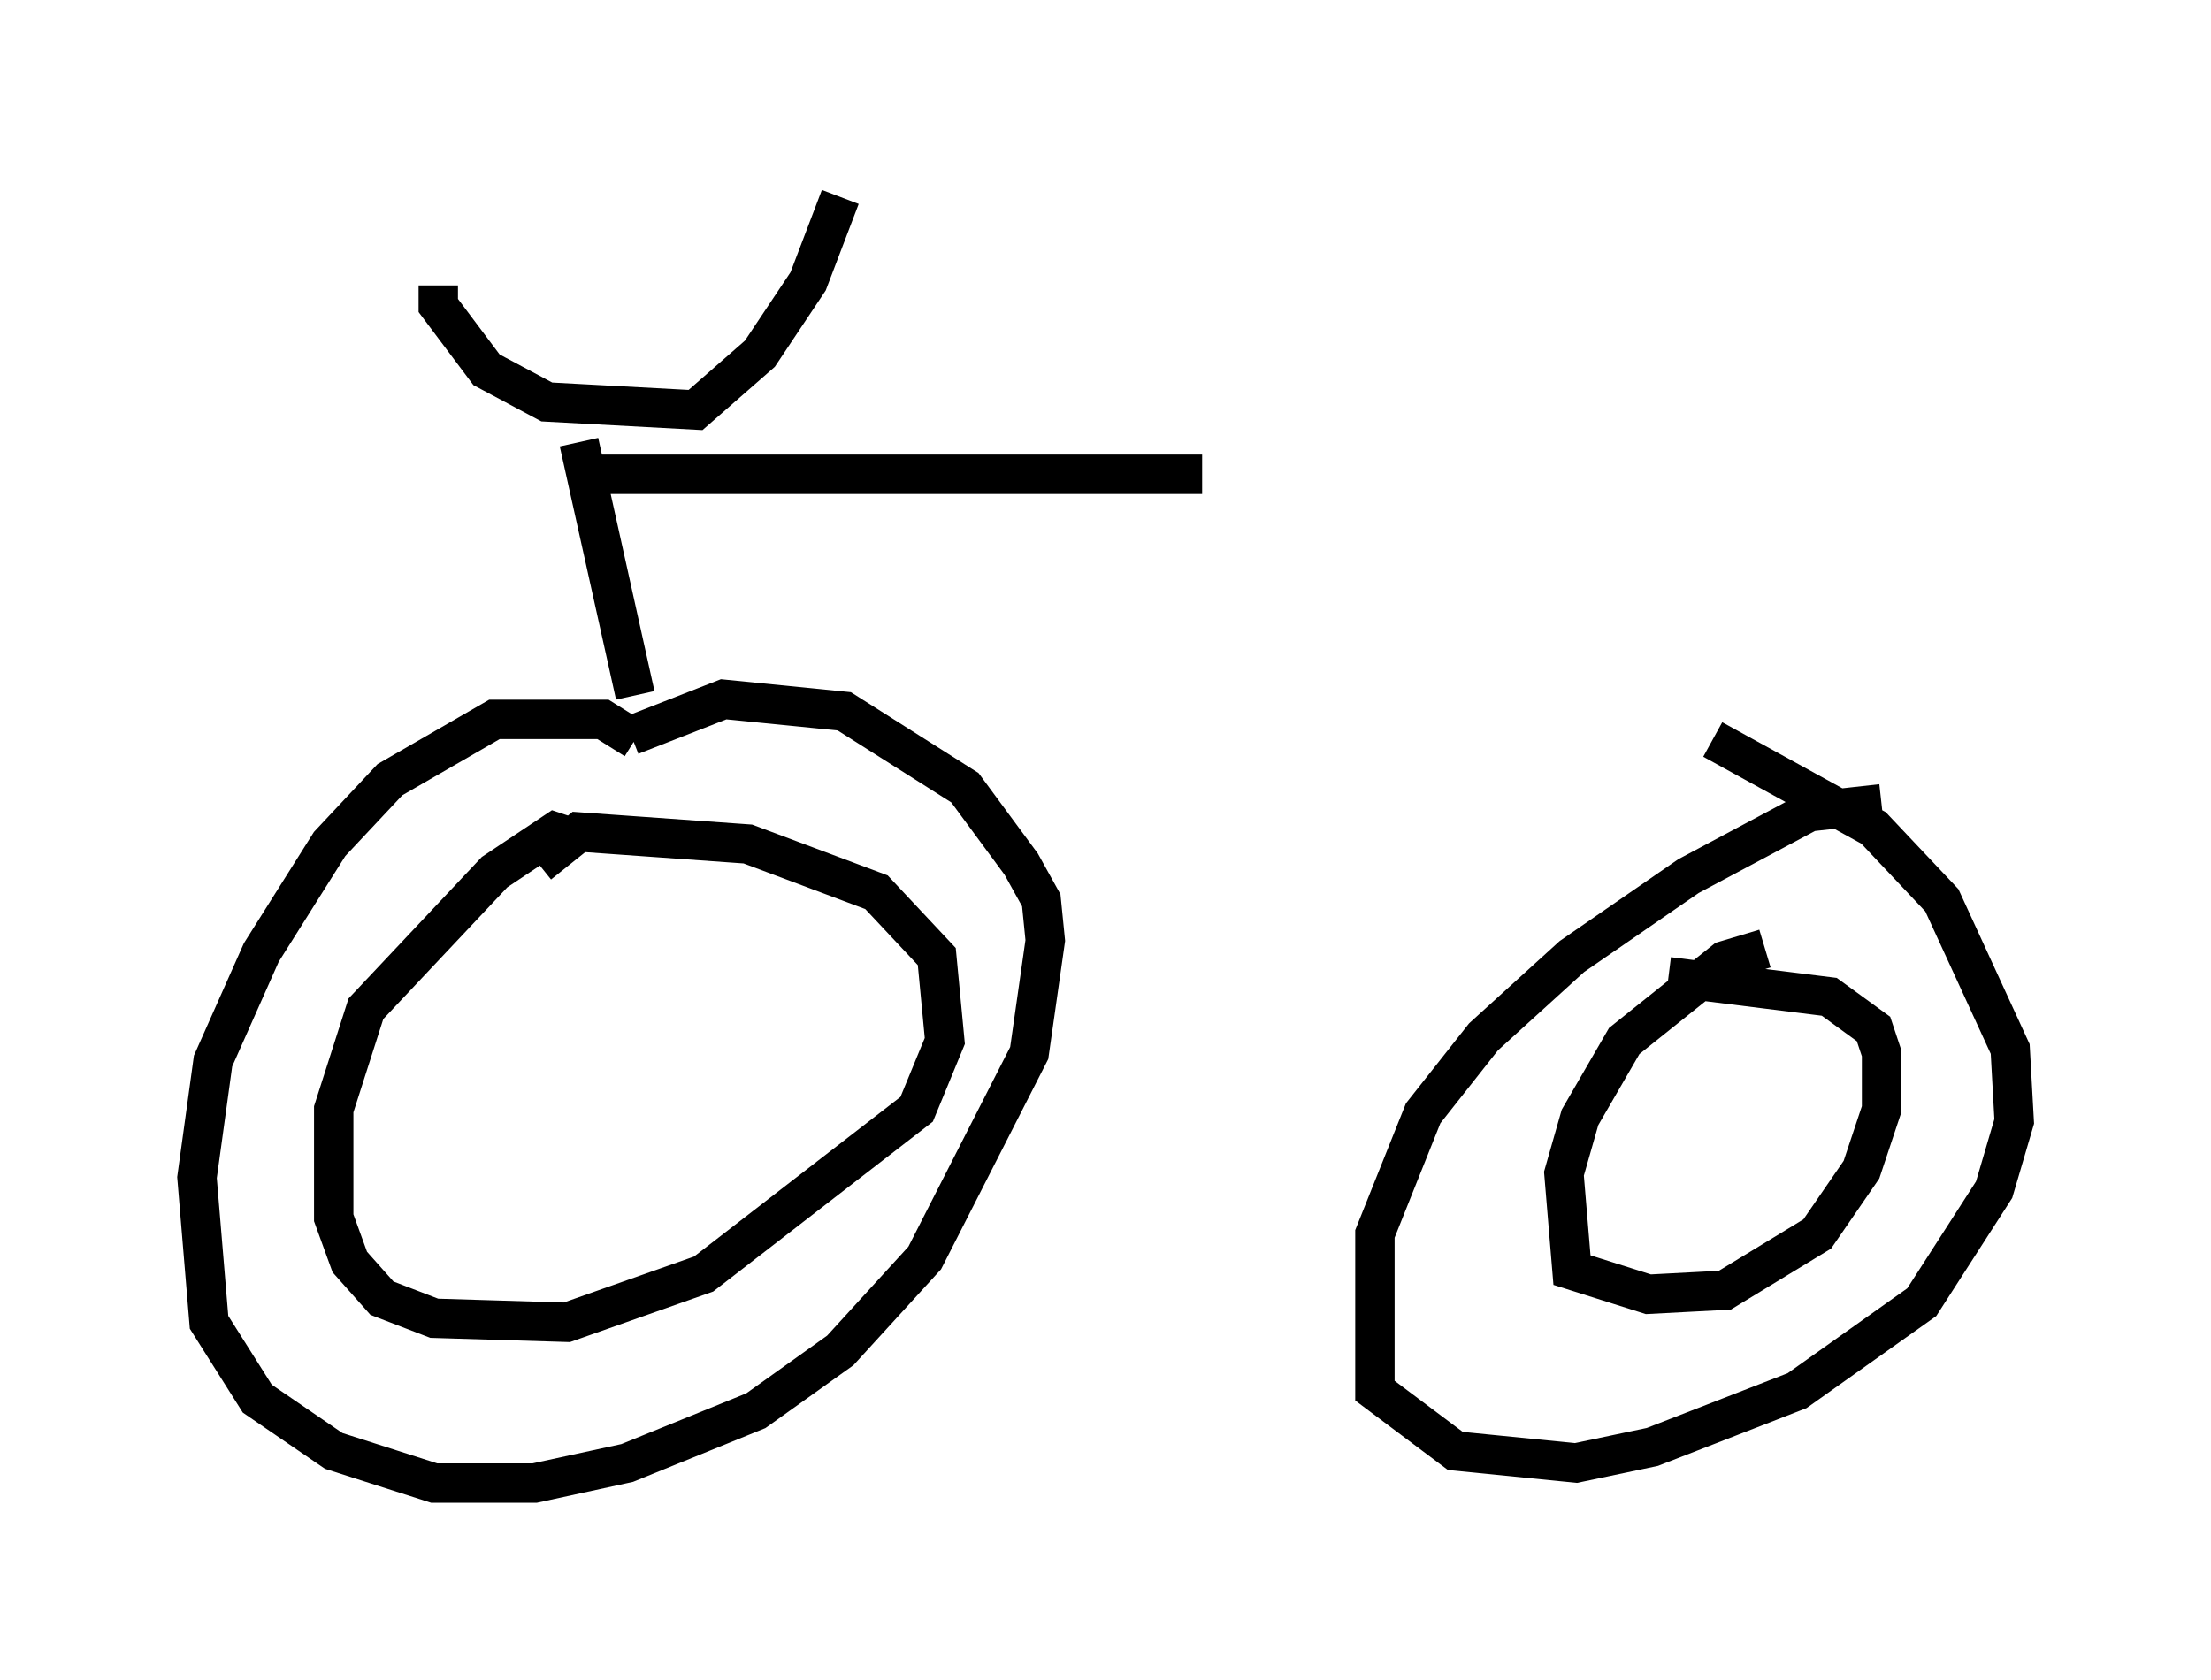 <?xml version="1.0" encoding="utf-8" ?>
<svg baseProfile="full" height="42.667" version="1.1" width="56.142" xmlns="http://www.w3.org/2000/svg" xmlns:ev="http://www.w3.org/2001/xml-events" xmlns:xlink="http://www.w3.org/1999/xlink"><defs /><rect fill="white" height="42.667" width="56.142" x="0" y="0" /><path d="M16.536, 19.7 m-0.408, -0.919 l-0.817, -0.51 -2.756, 0.0 l-2.654, 1.531 -1.531, 1.633 l-1.735, 2.756 -1.225, 2.756 l-0.408, 2.96 0.306, 3.675 l1.225, 1.94 1.94, 1.327 l2.552, 0.817 2.552, 0.0 l2.348, -0.51 3.267, -1.327 l2.144, -1.531 2.144, -2.348 l2.654, -5.206 0.408, -2.858 l-0.102, -1.021 -0.51, -0.919 l-1.429, -1.94 -3.063, -1.94 l-3.063, -0.306 -2.348, 0.919 m31.748, 1.735 l-1.838, 0.204 -3.063, 1.633 l-2.96, 2.042 -2.246, 2.042 l-1.531, 1.94 -1.225, 3.063 l0.0, 3.981 2.042, 1.531 l3.063, 0.306 1.94, -0.408 l3.675, -1.429 3.165, -2.246 l1.838, -2.858 0.51, -1.735 l-0.102, -1.838 -1.735, -3.777 l-1.735, -1.838 -4.083, -2.246 m-28.788, 2.552 l-0.613, -0.204 -1.531, 1.021 l-3.267, 3.471 -0.817, 2.552 l0.0, 2.756 0.408, 1.123 l0.817, 0.919 1.327, 0.51 l3.369, 0.102 3.471, -1.225 l5.41, -4.185 0.715, -1.735 l-0.204, -2.144 -1.531, -1.633 l-3.267, -1.225 -4.288, -0.306 l-1.021, 0.817 m31.136, 2.144 l-1.021, 0.306 -2.552, 2.042 l-1.123, 1.94 -0.408, 1.429 l0.204, 2.45 1.94, 0.613 l1.94, -0.102 2.348, -1.429 l1.123, -1.633 0.51, -1.531 l0.0, -1.429 -0.204, -0.613 l-1.123, -0.817 -4.083, -0.51 m-26.236, -7.146 l-1.429, -6.431 m-3.573, -3.981 l0.0, 0.51 1.225, 1.633 l1.531, 0.817 3.777, 0.204 l1.633, -1.429 1.225, -1.838 l0.817, -2.144 m-6.533, 7.044 l15.721, 0.0 " fill="none" stroke="black" stroke-width="1" /></svg>